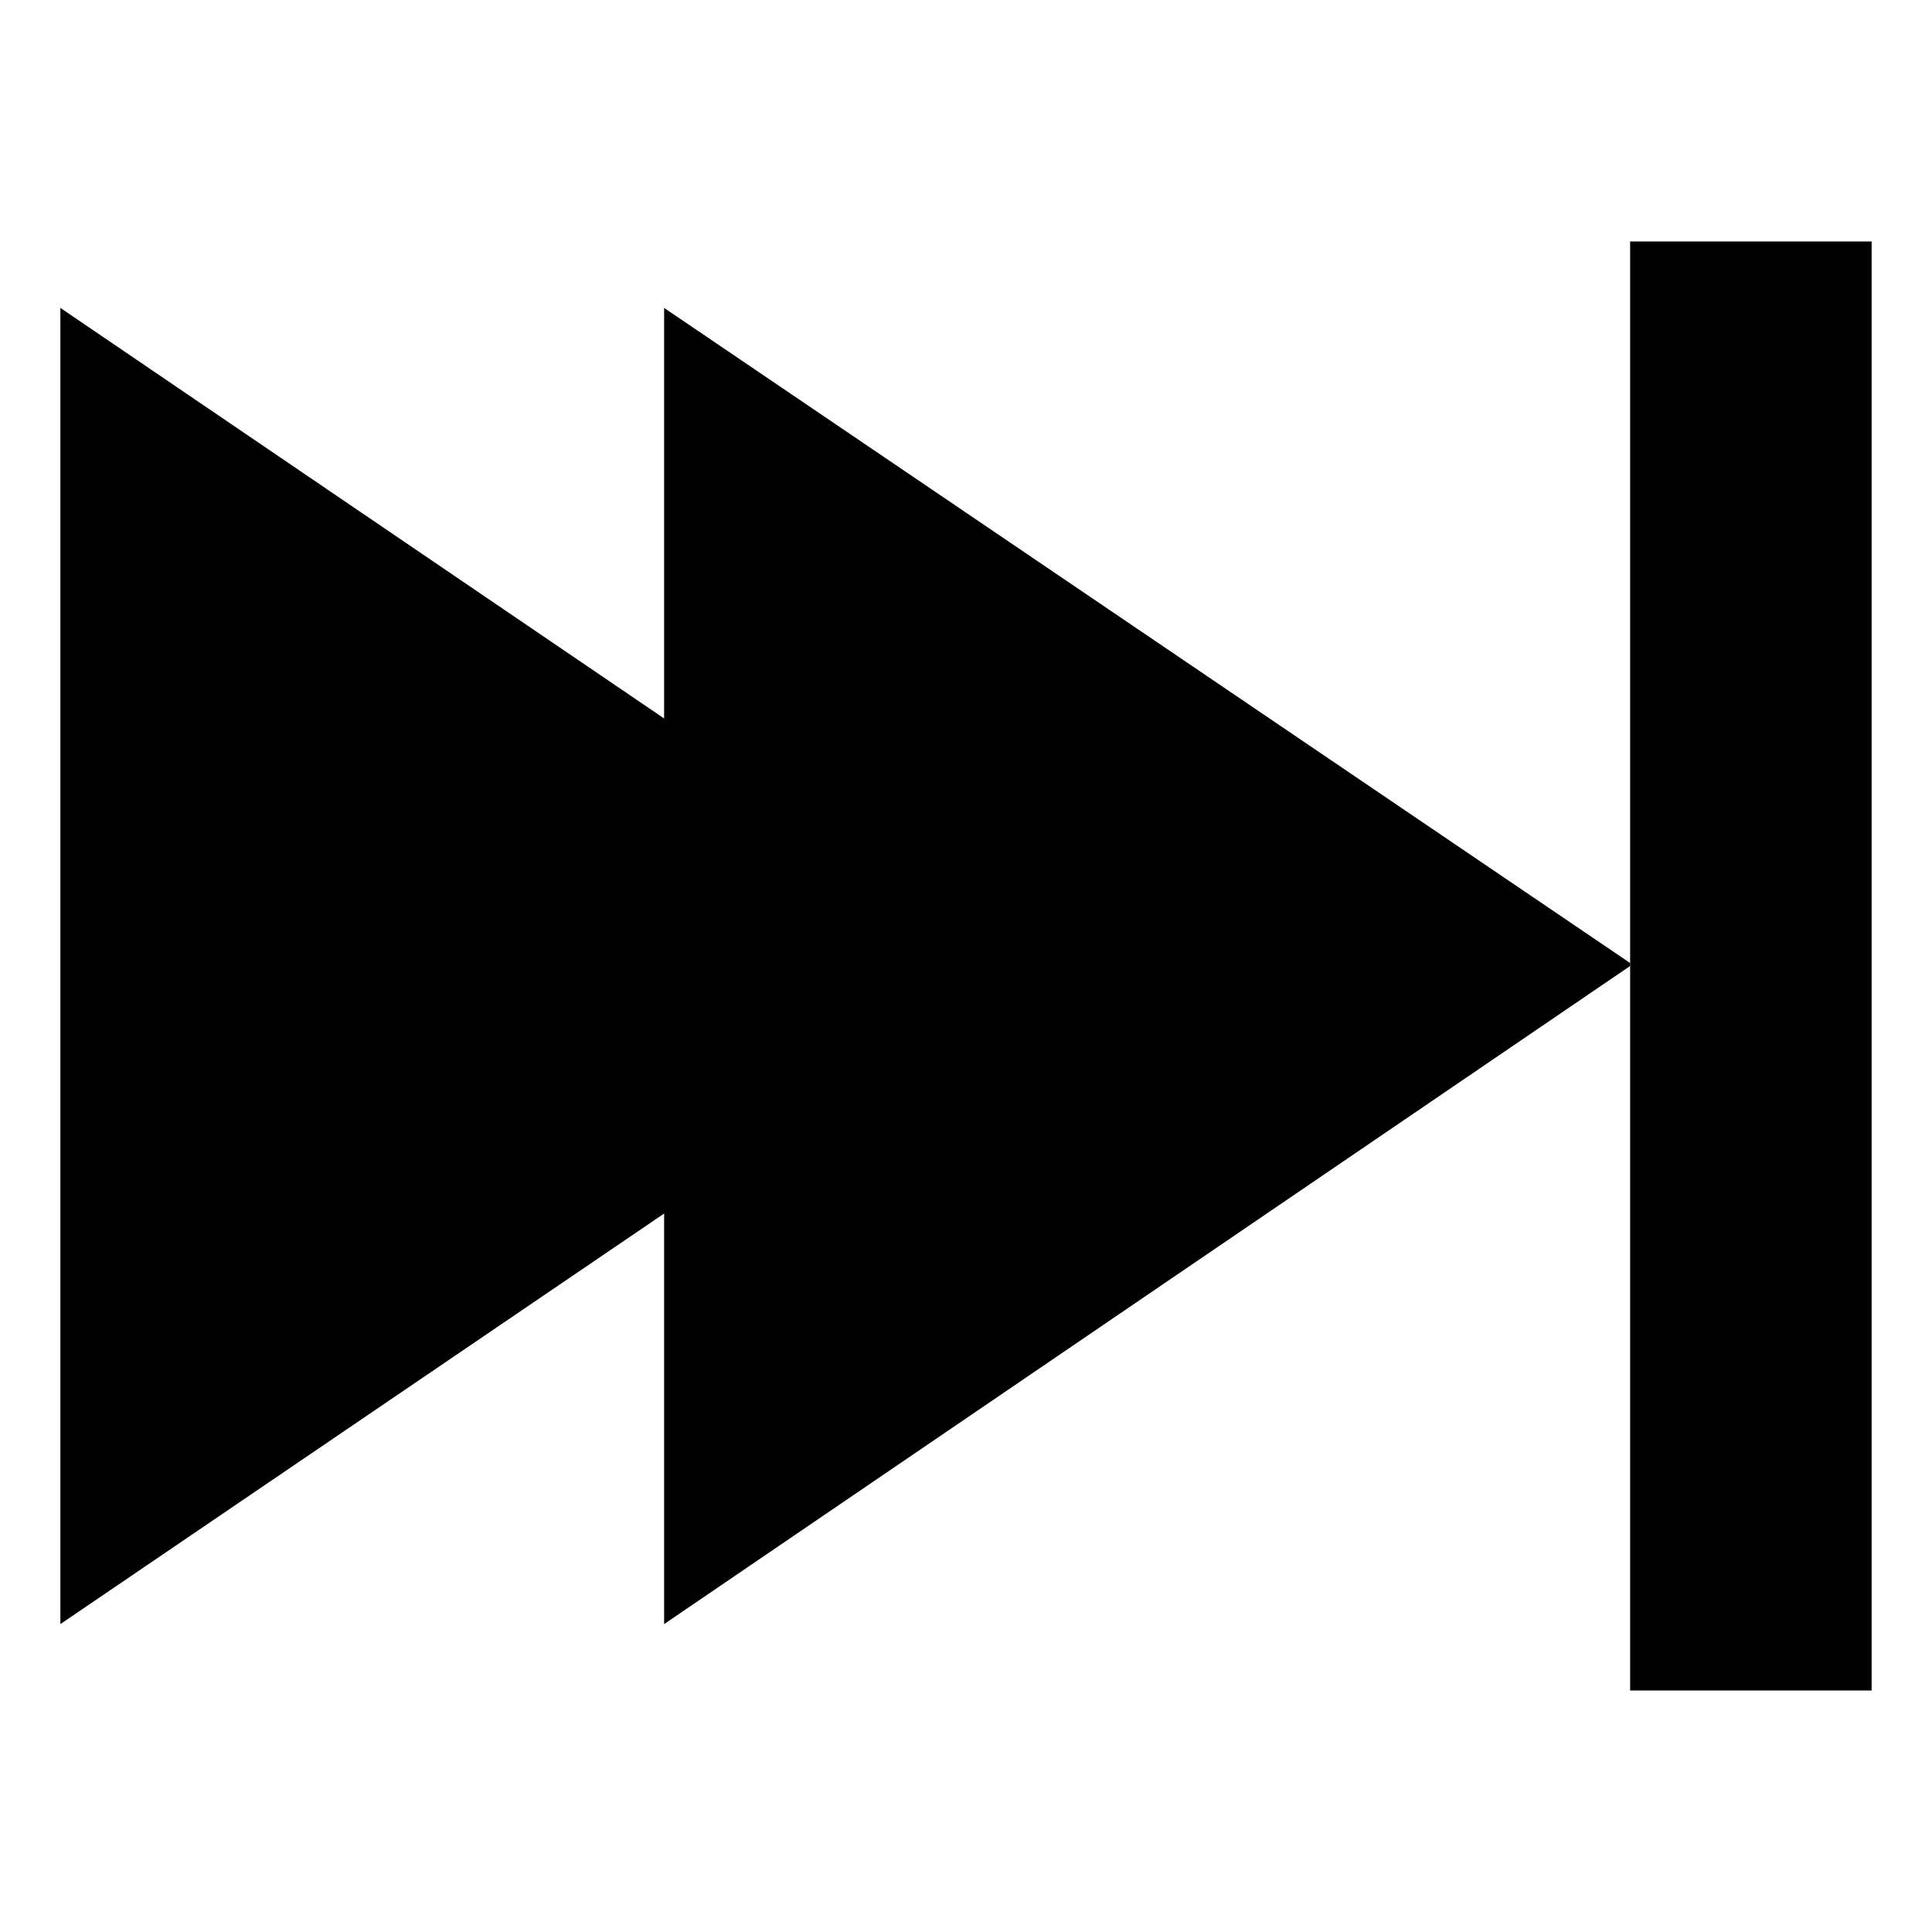 <svg width="24" height="24" viewBox="0 0 24 24" fill="none" xmlns="http://www.w3.org/2000/svg">
<path d="M8.25 8.925L0.75 3.825V20.175L8.25 15.075V20.175L20.25 12V11.963L8.25 3.825V8.925Z" fill="black"/>
<path d="M20.25 3V21H23.25V3H20.25Z" fill="black"/>
</svg>
